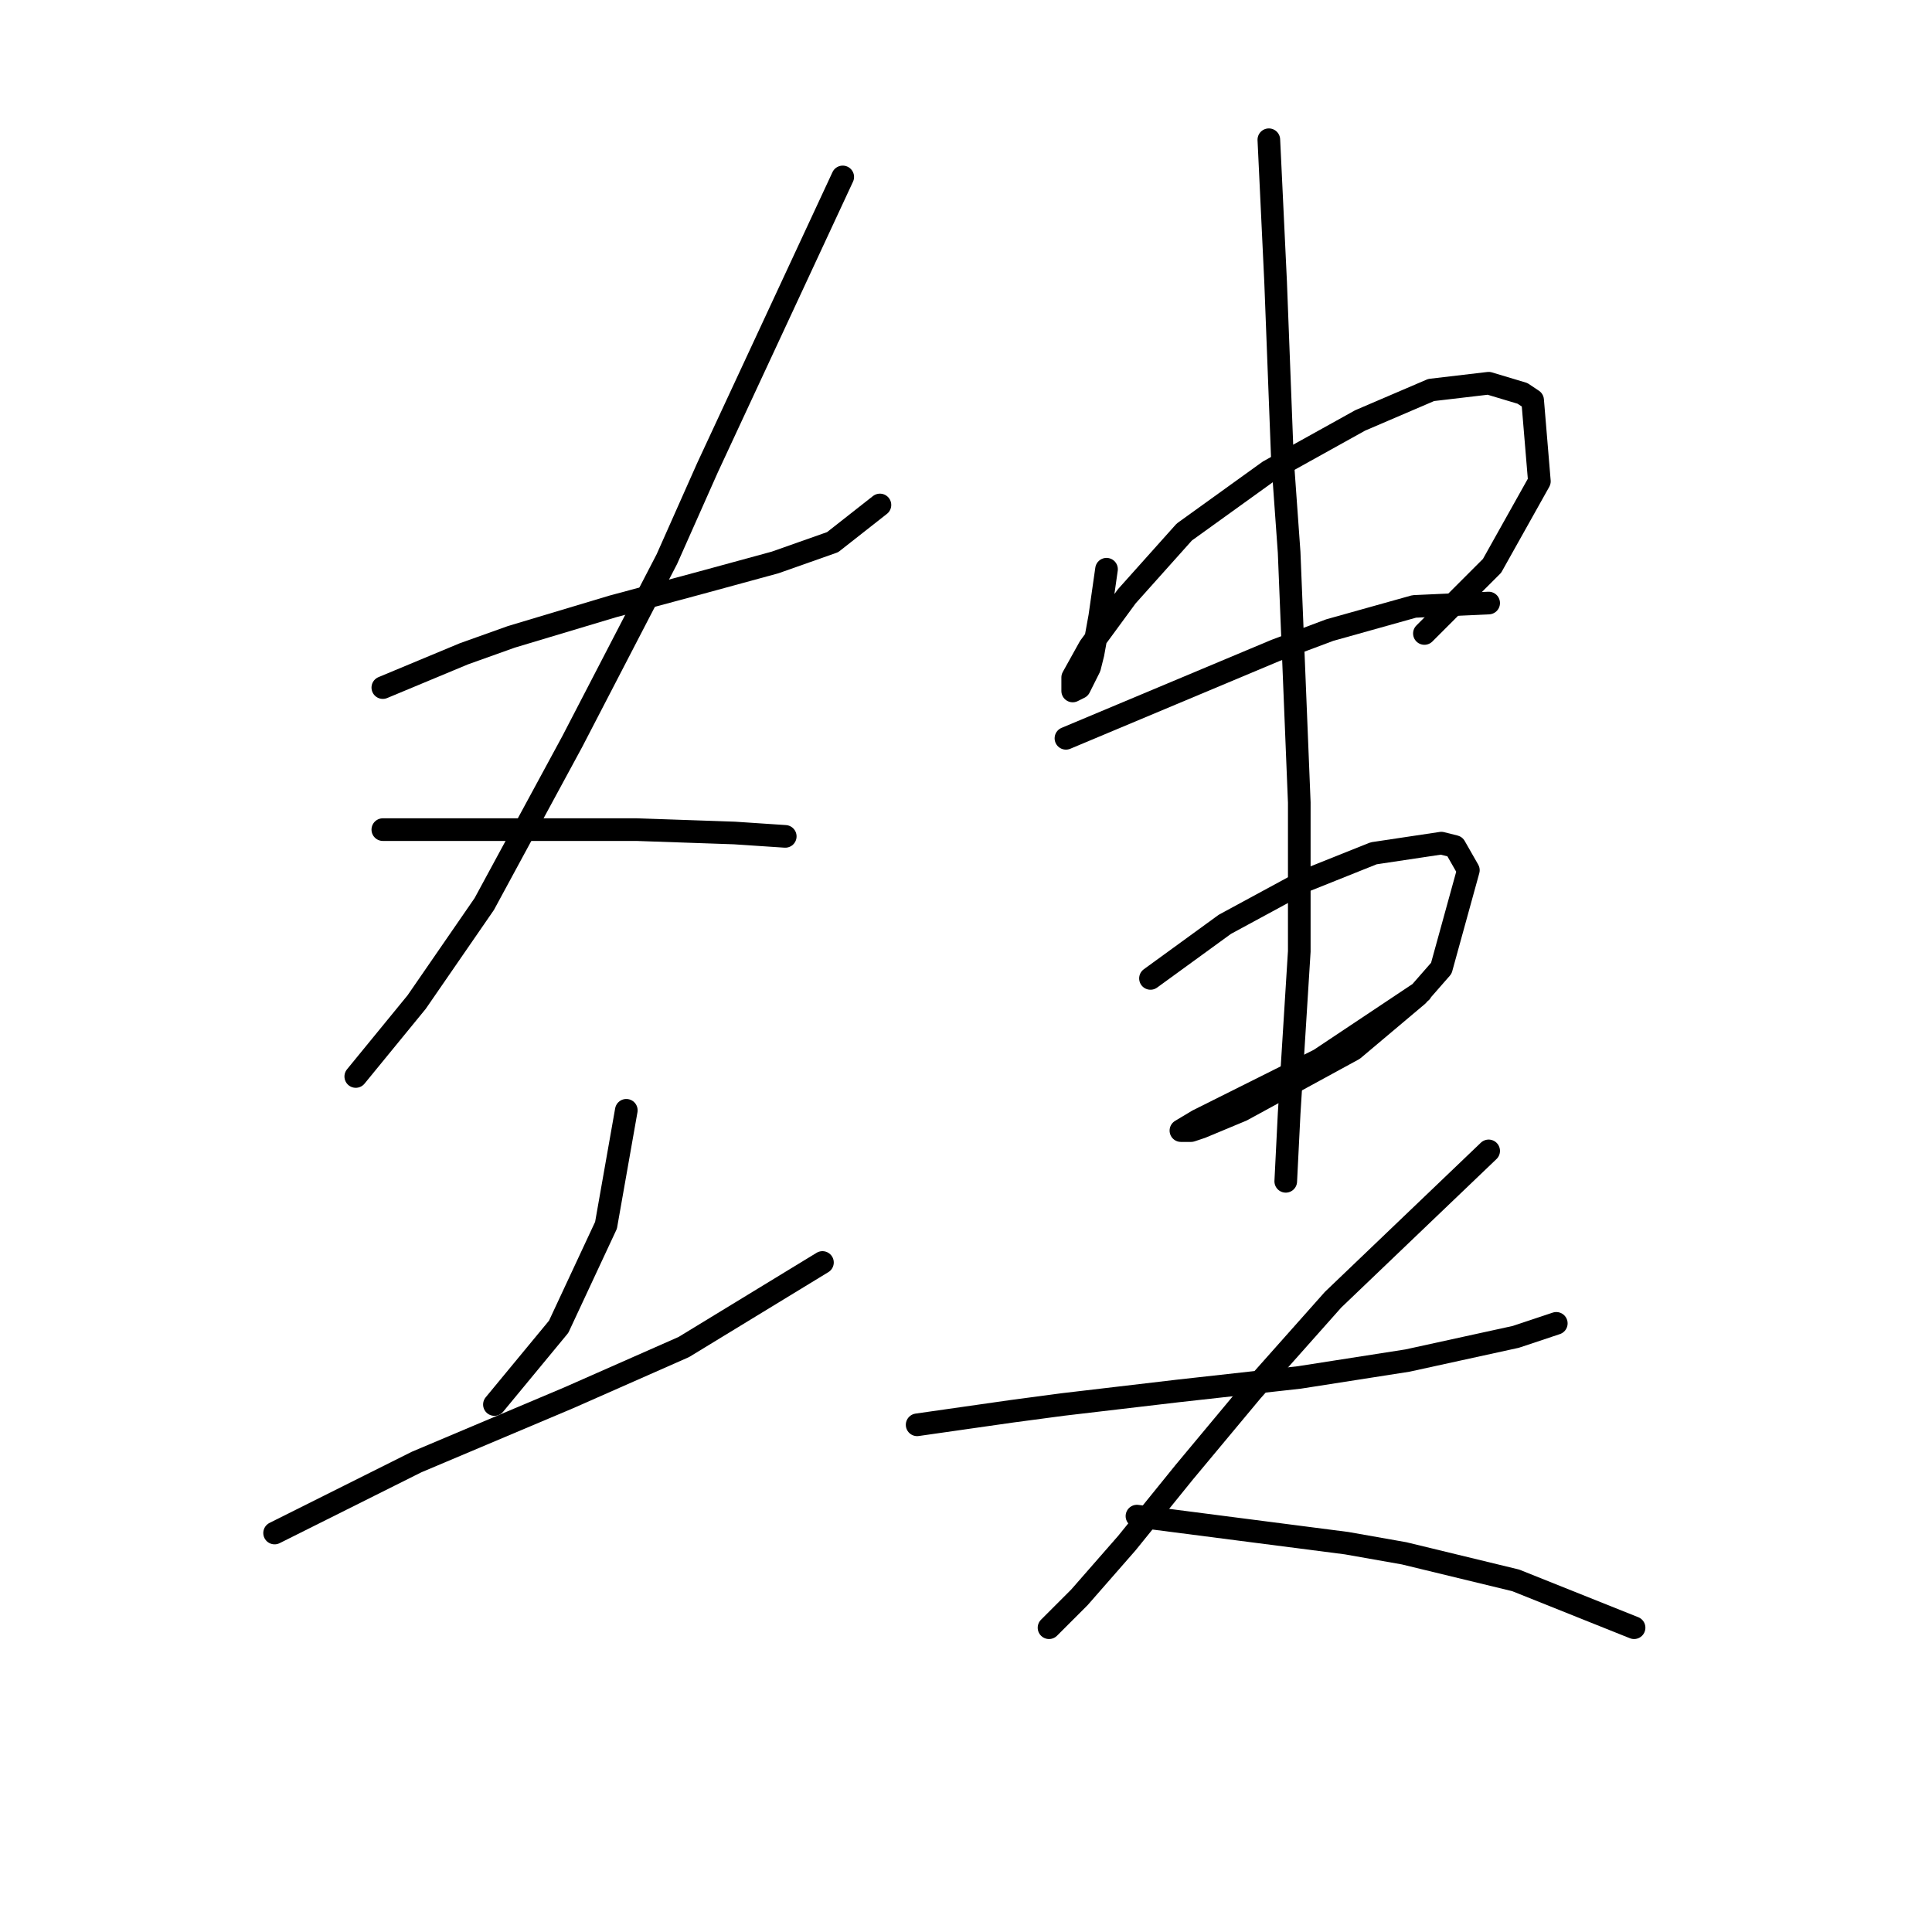<?xml version="1.0" standalone="no"?>
    <svg width="256" height="256" xmlns="http://www.w3.org/2000/svg" version="1.1">
    <polyline stroke="black" stroke-width="3" stroke-linecap="round" fill="transparent" stroke-linejoin="round" points="50.726 91.109 56.103 88.868 61.48 86.628 67.753 84.387 81.196 80.354 92.847 77.218 102.705 74.529 110.323 71.84 116.596 66.911 116.596 66.911 " />
        <polyline stroke="black" stroke-width="3" stroke-linecap="round" fill="transparent" stroke-linejoin="round" points="111.667 23.445 102.705 42.714 93.743 61.982 88.366 74.081 75.819 98.278 64.169 119.787 55.207 132.782 47.141 142.64 47.141 142.64 " />
        <polyline stroke="black" stroke-width="3" stroke-linecap="round" fill="transparent" stroke-linejoin="round" points="50.726 109.929 56.103 109.929 61.48 109.929 67.305 109.929 84.333 109.929 97.328 110.377 104.05 110.825 104.05 110.825 " />
        <polyline stroke="black" stroke-width="3" stroke-linecap="round" fill="transparent" stroke-linejoin="round" points="82.989 147.121 81.645 154.739 80.3 162.357 74.027 175.8 65.513 186.106 65.513 186.106 " />
        <polyline stroke="black" stroke-width="3" stroke-linecap="round" fill="transparent" stroke-linejoin="round" points="36.386 203.134 42.66 199.997 48.933 196.86 55.207 193.724 75.371 185.21 90.607 178.488 108.979 167.286 108.979 167.286 " />
        <polyline stroke="black" stroke-width="3" stroke-linecap="round" fill="transparent" stroke-linejoin="round" points="146.619 75.425 146.171 78.562 145.723 81.699 144.827 86.628 144.379 88.42 143.034 91.109 142.138 91.557 142.138 91.109 142.138 89.764 144.379 85.731 149.308 79.01 156.925 70.496 168.128 62.43 180.227 55.709 189.637 51.676 197.255 50.78 201.736 52.124 203.08 53.02 203.976 63.775 197.703 74.977 188.741 83.939 188.741 83.939 " />
        <polyline stroke="black" stroke-width="3" stroke-linecap="round" fill="transparent" stroke-linejoin="round" points="141.242 97.83 155.133 92.005 169.024 86.18 176.194 83.491 187.396 80.354 197.255 79.906 197.255 79.906 " />
        <polyline stroke="black" stroke-width="3" stroke-linecap="round" fill="transparent" stroke-linejoin="round" points="152.444 129.645 157.374 126.061 162.303 122.476 173.057 116.65 182.019 113.066 190.981 111.721 192.774 112.169 194.566 115.306 190.981 128.301 187.844 131.886 179.331 139.055 164.543 147.121 159.166 149.362 157.822 149.81 156.477 149.81 158.718 148.466 164.991 145.329 174.85 140.4 188.293 131.438 188.293 131.438 " />
        <polyline stroke="black" stroke-width="3" stroke-linecap="round" fill="transparent" stroke-linejoin="round" points="168.128 18.516 168.576 27.926 169.024 37.337 169.472 48.987 169.92 60.638 170.817 73.185 172.161 106.344 172.161 126.061 170.817 147.569 170.369 156.531 170.369 156.531 " />
        <polyline stroke="black" stroke-width="3" stroke-linecap="round" fill="transparent" stroke-linejoin="round" points="121.525 188.795 127.799 187.898 134.072 187.002 140.794 186.106 148.412 185.21 156.029 184.314 172.161 182.521 186.5 180.281 200.839 177.144 206.217 175.352 206.217 175.352 " />
        <polyline stroke="black" stroke-width="3" stroke-linecap="round" fill="transparent" stroke-linejoin="round" points="197.255 152.499 186.948 162.357 176.642 172.215 165.888 184.314 156.925 195.068 149.308 204.478 143.034 211.648 140.794 213.888 139.001 215.681 139.001 215.681 " />
        <polyline stroke="black" stroke-width="3" stroke-linecap="round" fill="transparent" stroke-linejoin="round" points="150.652 200.893 164.543 202.686 178.434 204.478 186.052 205.823 200.839 209.407 216.523 215.681 216.523 215.681 " />
        </svg>